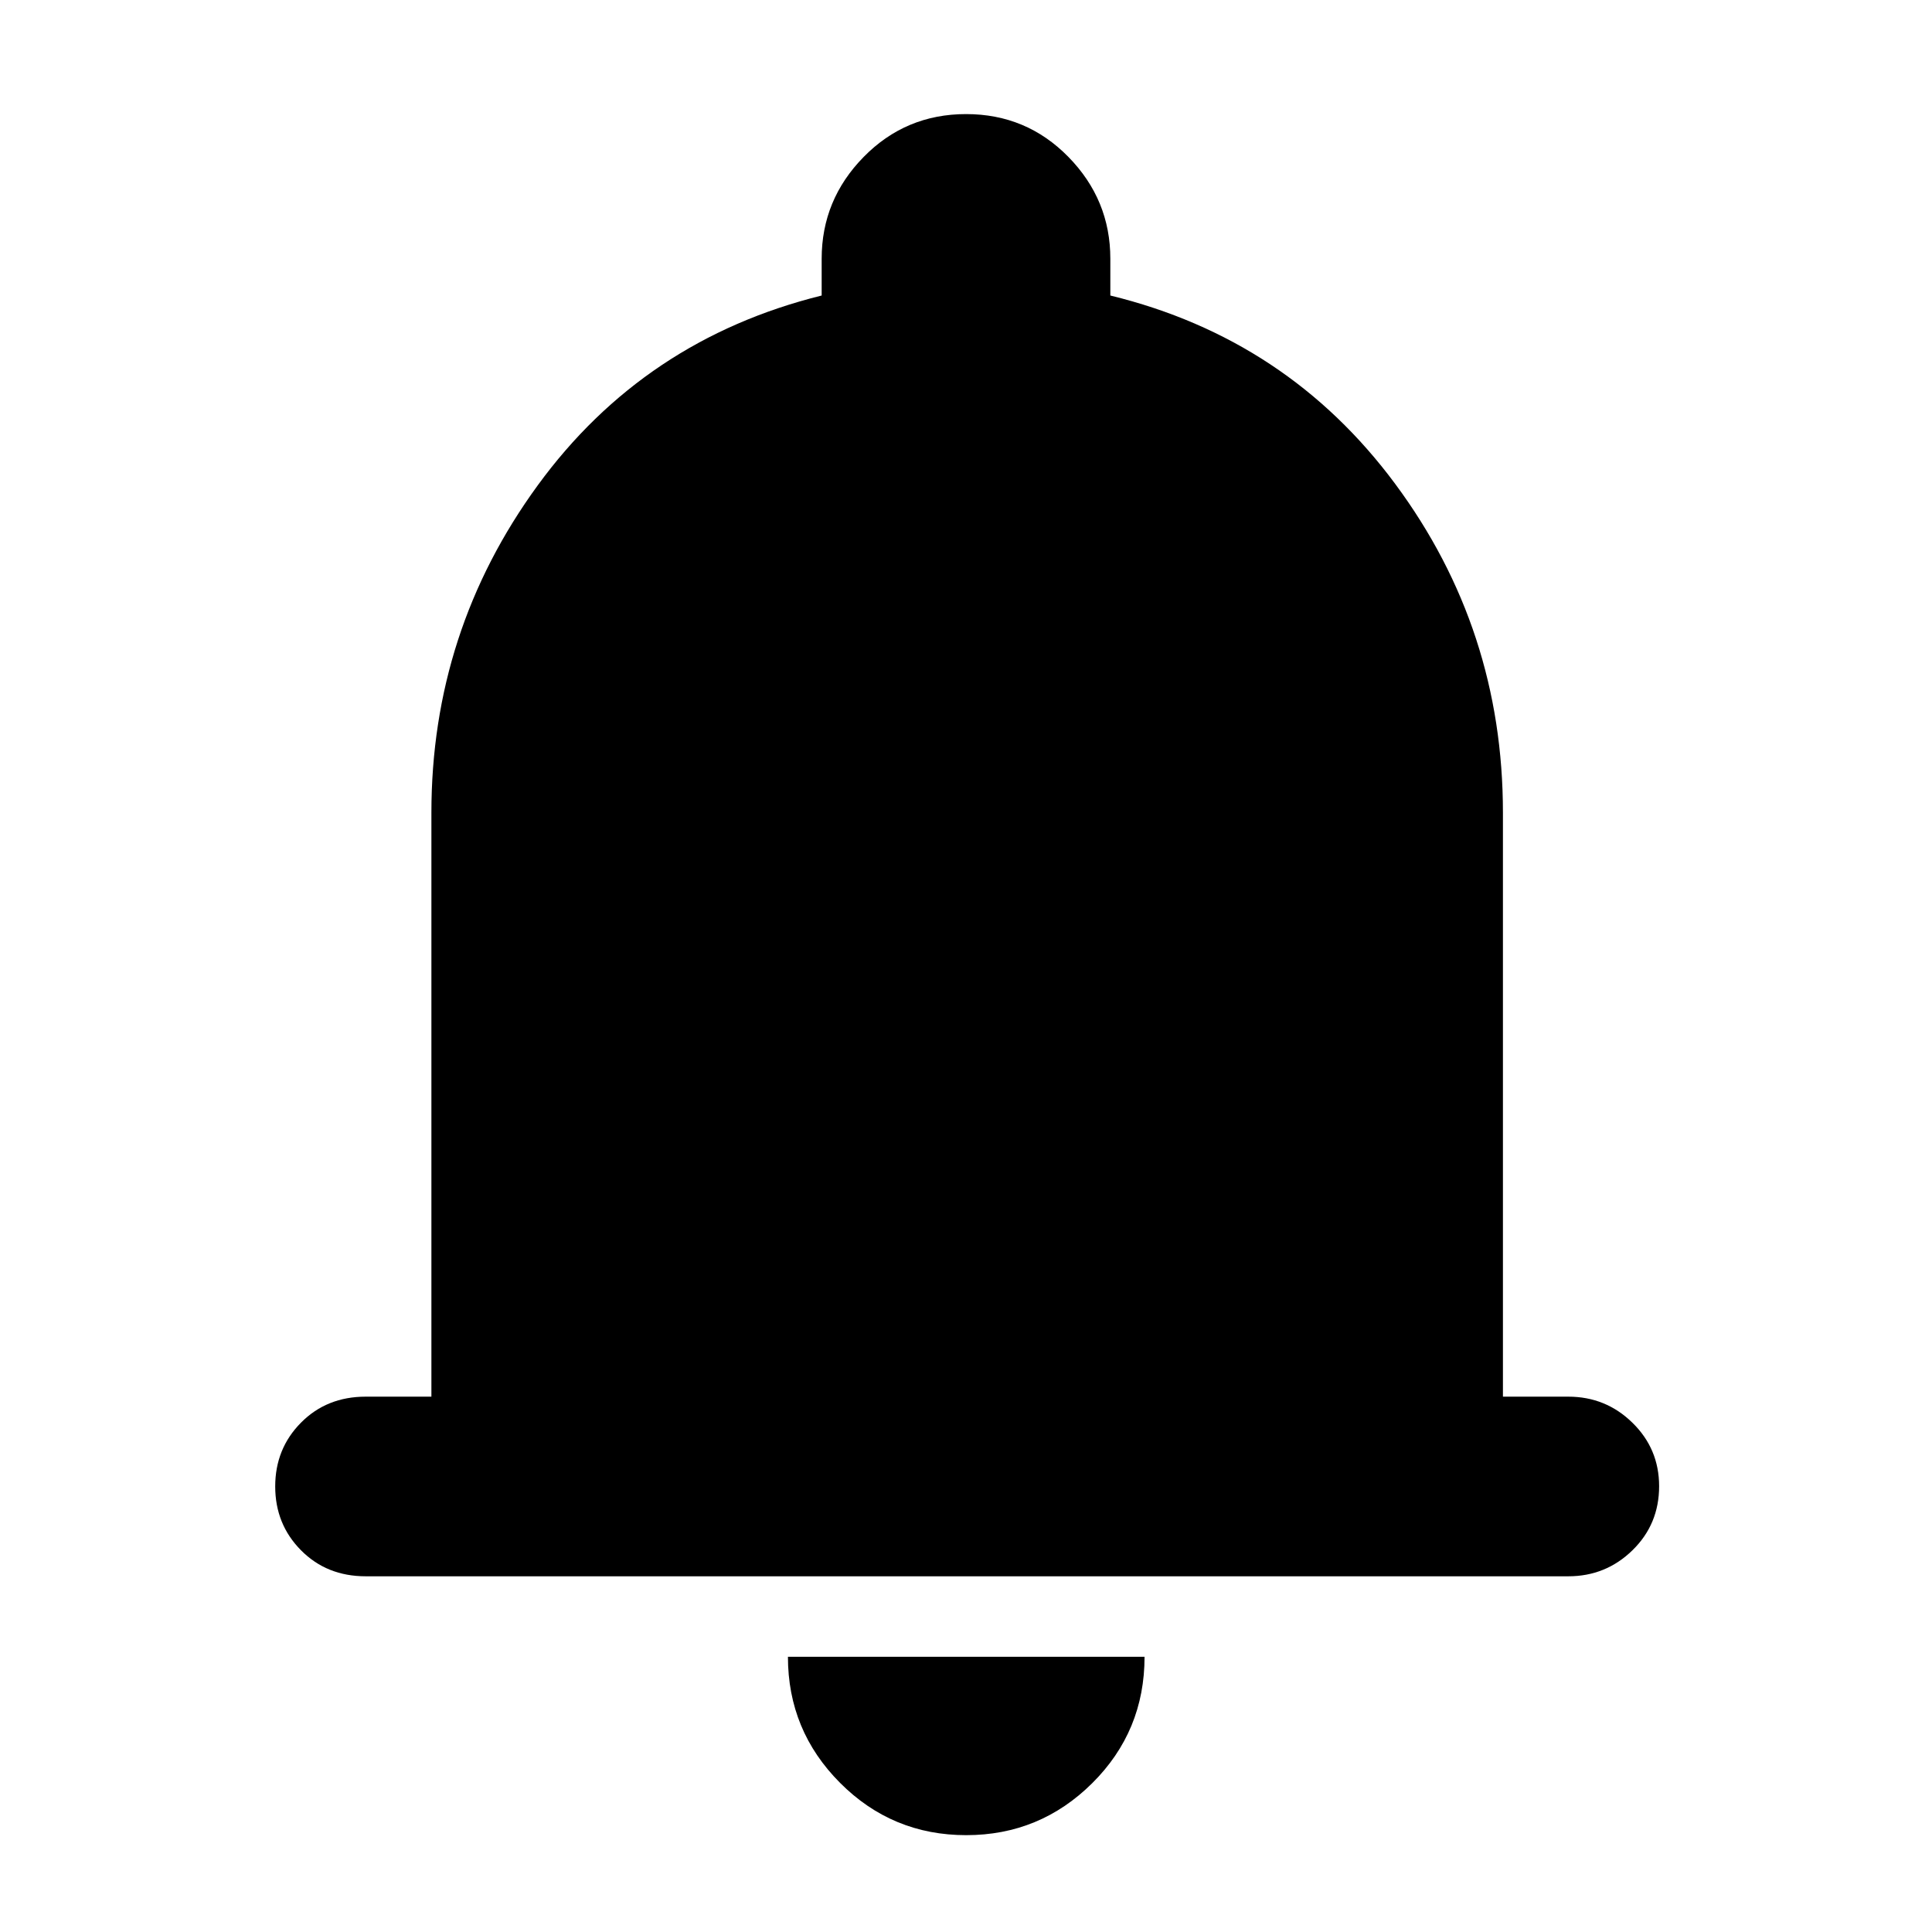 <svg xmlns="http://www.w3.org/2000/svg" height="40" viewBox="0 -960 960 960" width="40"><path d="M181.72-176.75q-19.36 0-32.16-12.93-12.81-12.93-12.81-31.71t12.81-31.7q12.8-12.92 32.16-12.92h32.64v-290.16q0-90.23 52.83-162.66 52.82-72.42 141.09-94.33v-18.27q0-29.33 20.88-50.6 20.88-21.28 50.88-21.28 30 0 50.84 21.28 20.84 21.27 20.84 50.6v18.27q88.11 21.51 141.59 93.66 53.49 72.16 53.49 163.33v290.16h32.48q18.64 0 31.88 12.97 13.25 12.97 13.25 31.53 0 18.9-13.25 31.83-13.24 12.93-31.88 12.93H181.72Zm298.4 128.63q-36.79 0-62.69-25.98-25.91-25.98-25.91-62.65h177.2q0 36.98-26.01 62.81-26.01 25.82-62.59 25.82Z"/></svg>